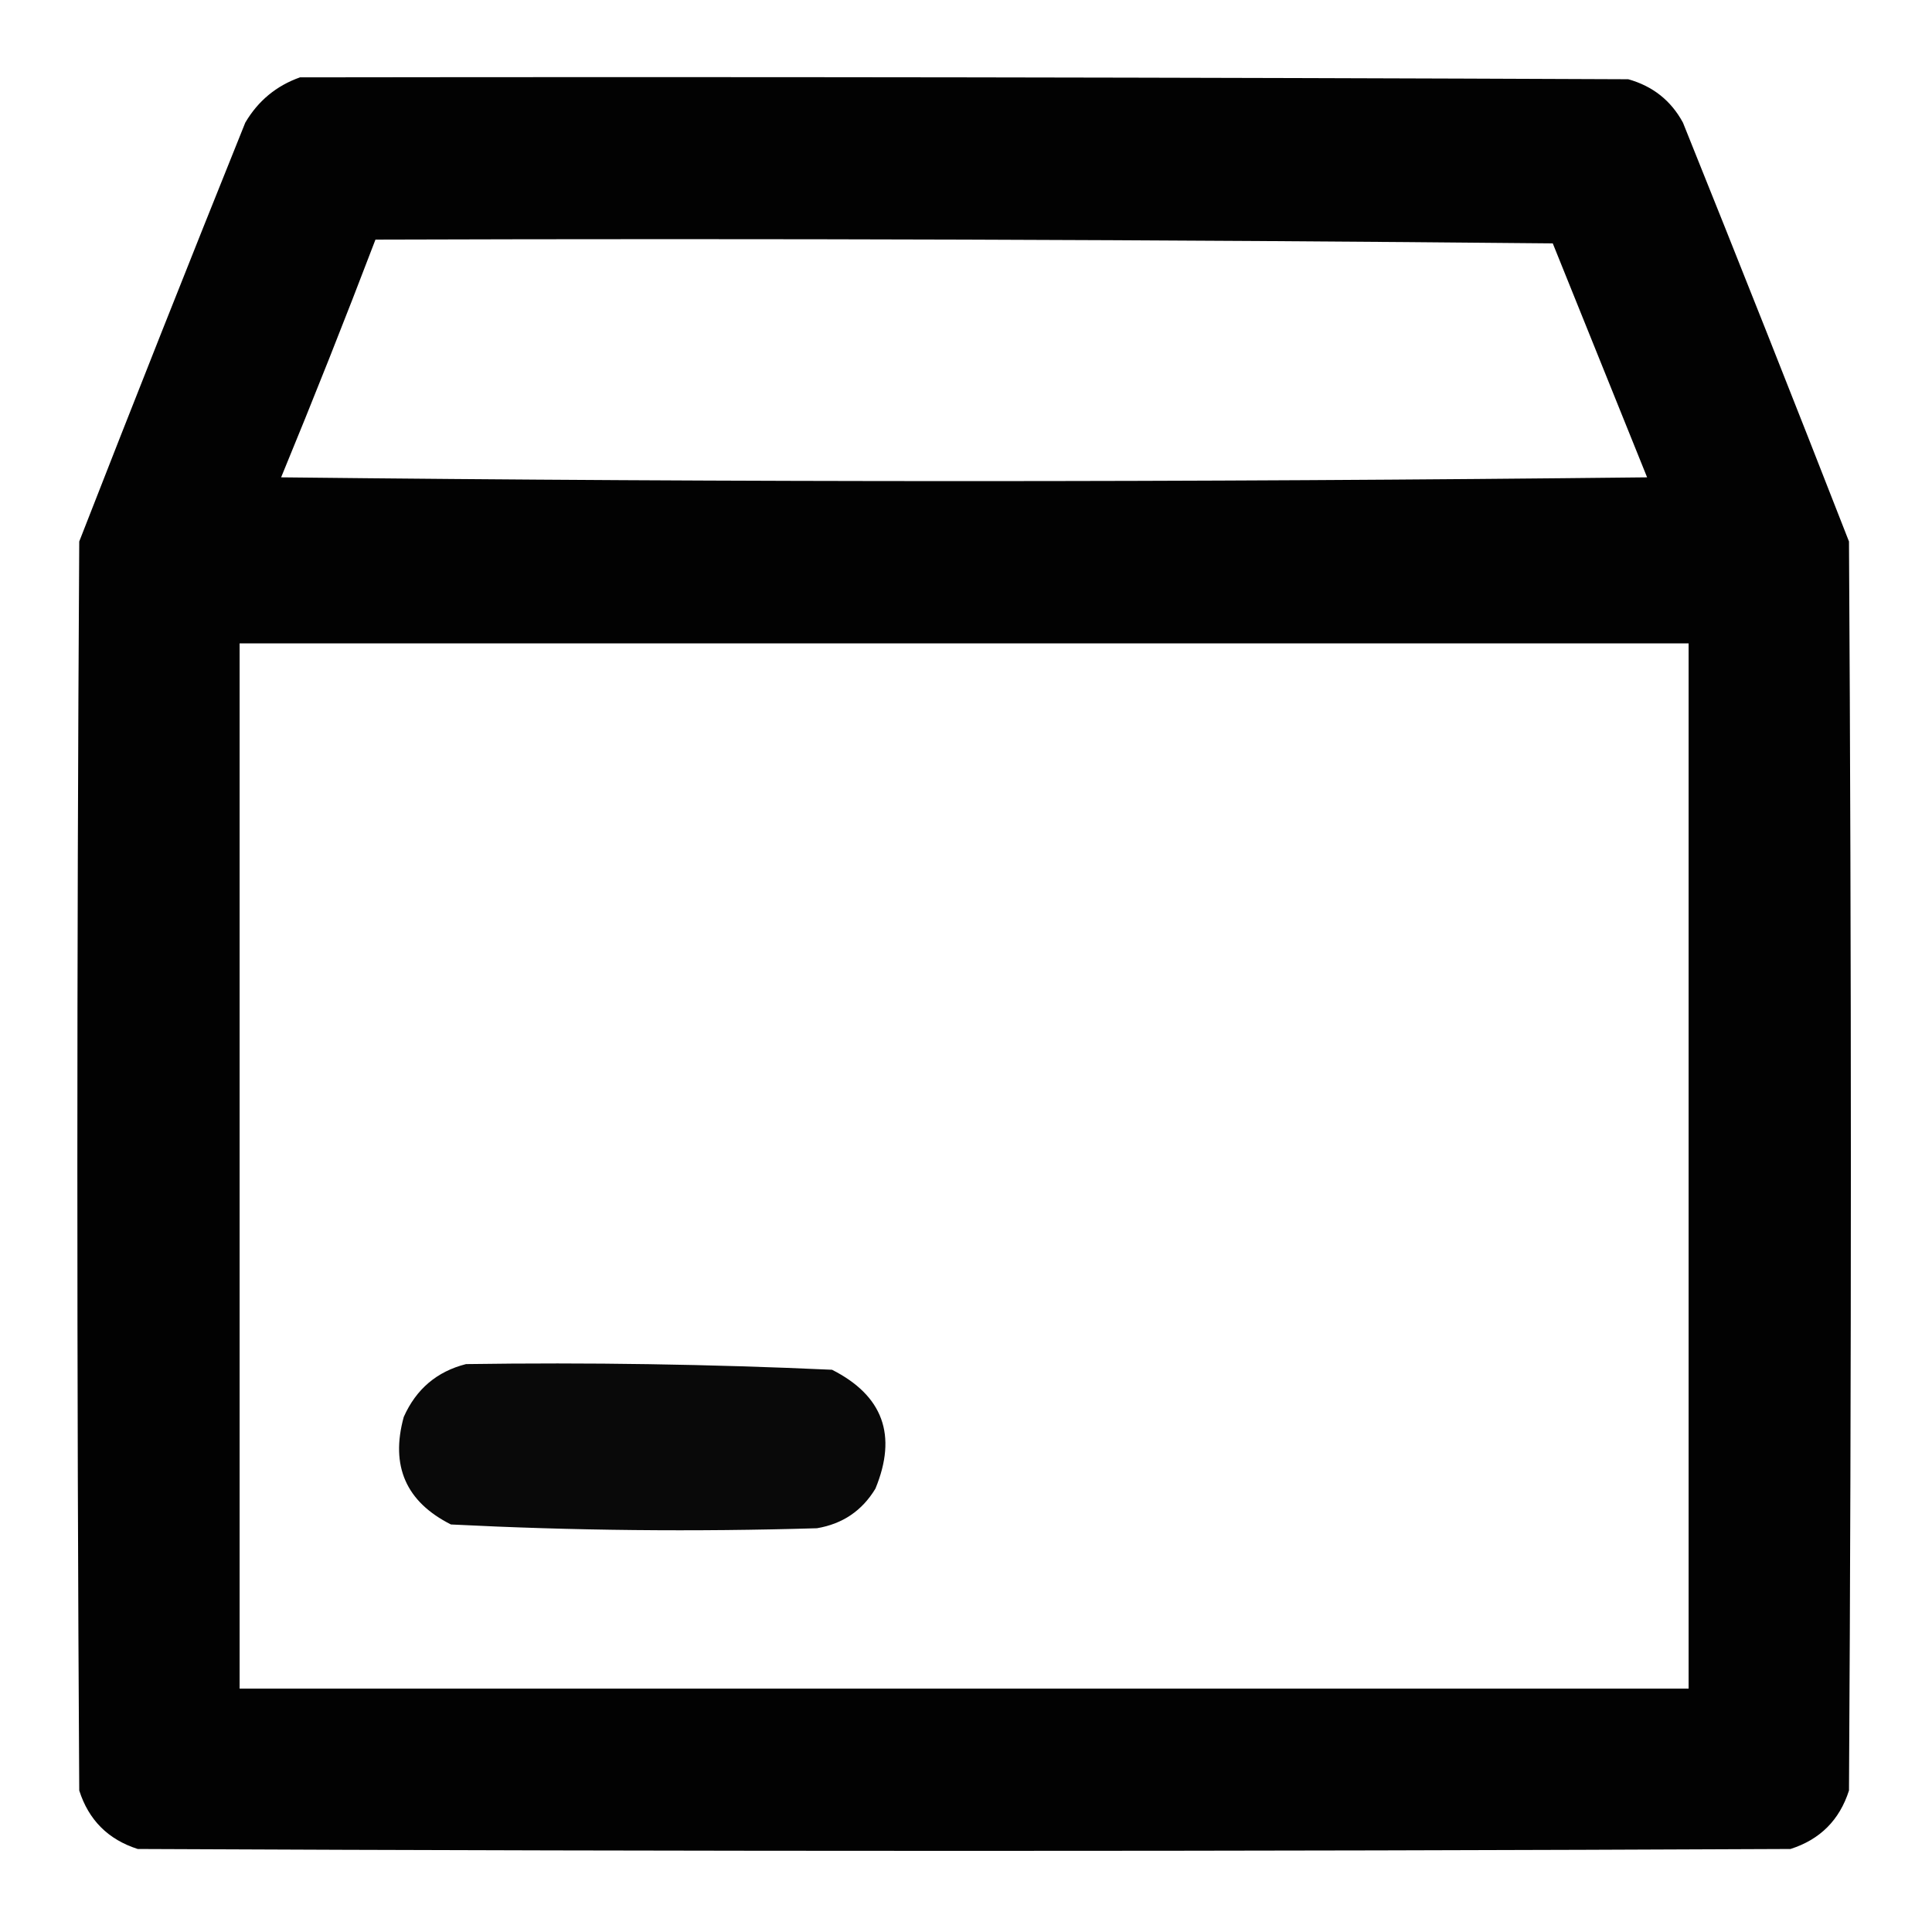 <?xml version="1.0" encoding="UTF-8"?>
<!DOCTYPE svg PUBLIC "-//W3C//DTD SVG 1.1//EN" "http://www.w3.org/Graphics/SVG/1.1/DTD/svg11.dtd">
<svg xmlns="http://www.w3.org/2000/svg" version="1.1" width="512px" height="512px" style="shape-rendering:geometricPrecision; text-rendering:geometricPrecision; image-rendering:optimizeQuality; fill-rule:evenodd; clip-rule:evenodd" xmlns:xlink="http://www.w3.org/1999/xlink">
<g><path style="opacity:0.99" fill="#000000" d="M 79.5,20.5 C 196.834,20.333 314.167,20.5 431.5,21C 438.004,22.823 442.837,26.656 446,32.5C 460.863,69.421 475.529,106.421 490,143.5C 490.667,253.833 490.667,364.167 490,474.5C 487.5,482.333 482.333,487.5 474.5,490C 328.5,490.667 182.5,490.667 36.5,490C 28.667,487.5 23.5,482.333 21,474.5C 20.333,364.167 20.333,253.833 21,143.5C 35.471,106.421 50.138,69.421 65,32.5C 68.399,26.724 73.232,22.724 79.5,20.5 Z M 99.5,63.5 C 203.502,63.167 307.502,63.5 411.5,64.5C 419.833,85.167 428.167,105.833 436.5,126.5C 315.833,127.833 195.167,127.833 74.5,126.5C 83.123,105.591 91.457,84.591 99.5,63.5 Z M 63.5,170.5 C 191.5,170.5 319.5,170.5 447.5,170.5C 447.5,262.833 447.5,355.167 447.5,447.5C 319.5,447.5 191.5,447.5 63.5,447.5C 63.5,355.167 63.5,262.833 63.5,170.5 Z"/></g>
<g><path style="opacity:0.961" fill="#000000" d="M 123.5,361.5 C 155.883,361.029 188.216,361.529 220.5,363C 234.006,369.844 237.84,380.344 232,394.5C 228.474,400.352 223.307,403.852 216.5,405C 184.119,405.971 151.786,405.637 119.5,404C 107.586,397.998 103.419,388.498 107,375.5C 110.283,368.124 115.783,363.457 123.5,361.5 Z"/></g>
</svg>
